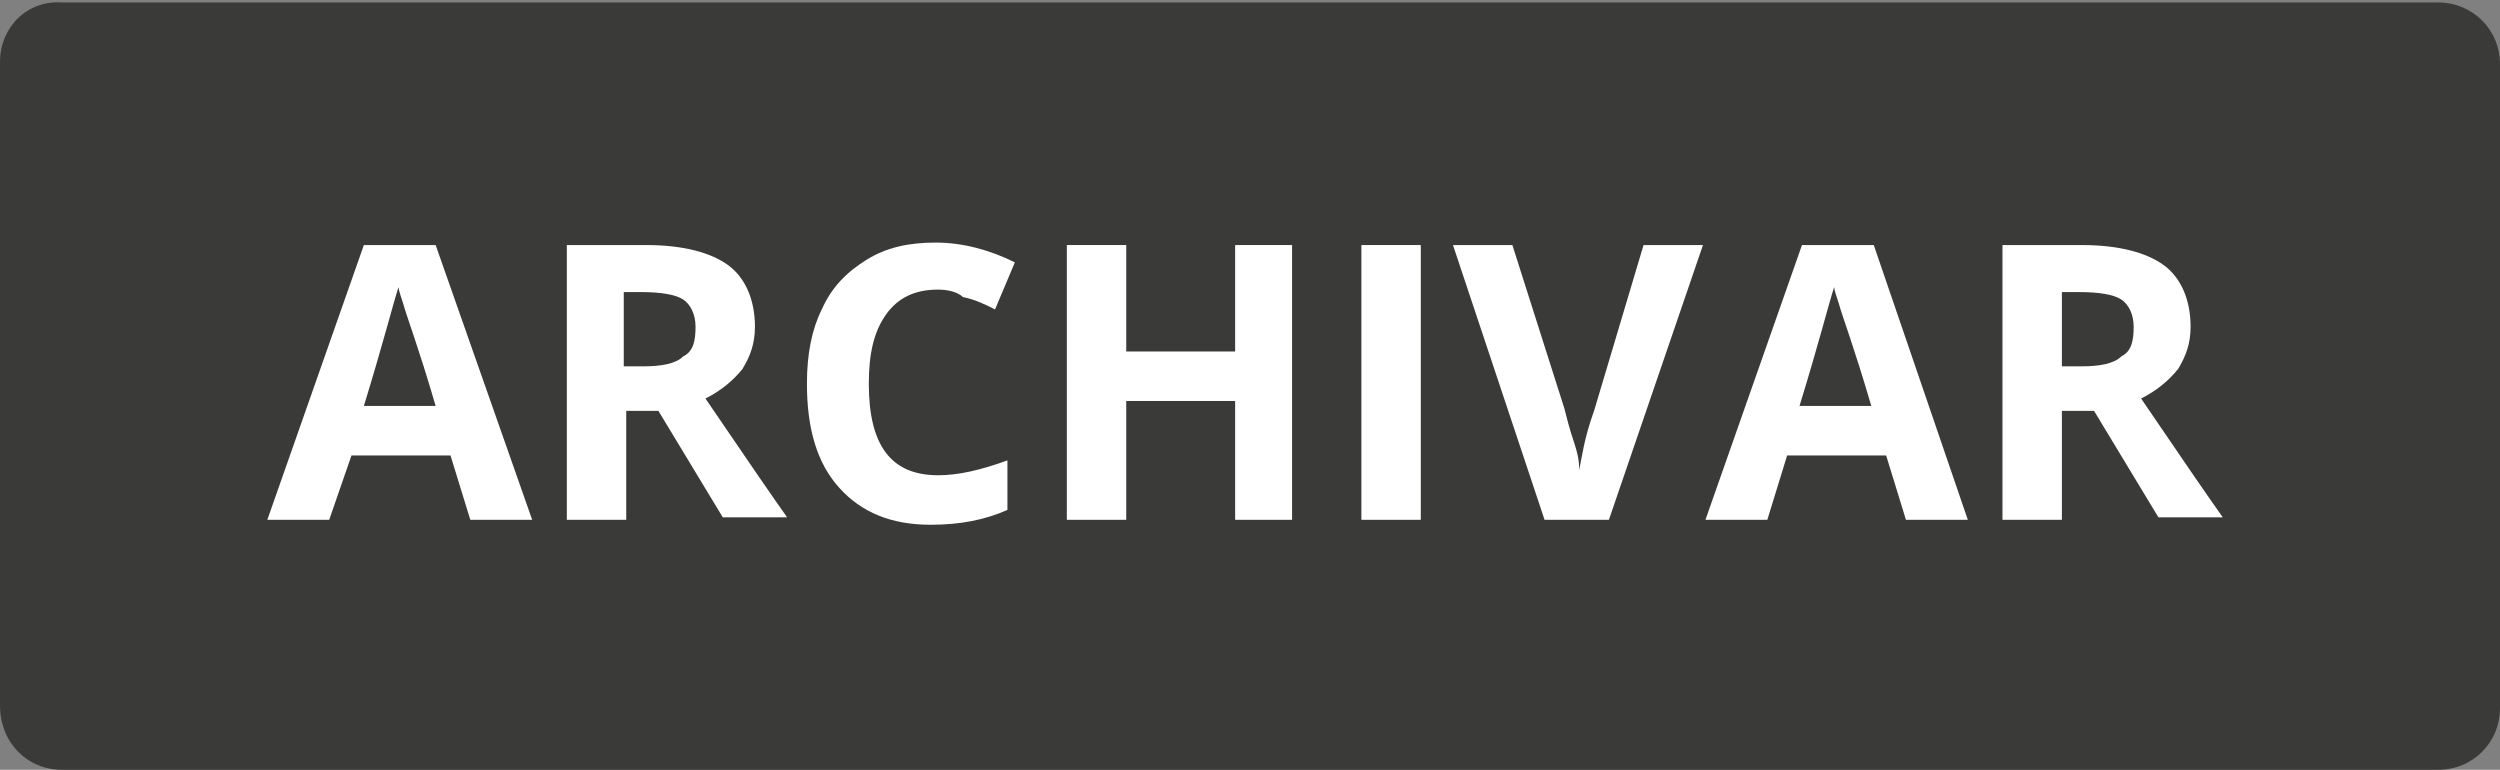 <?xml version="1.0" encoding="utf-8"?>
<!-- Generator: Adobe Illustrator 22.1.0, SVG Export Plug-In . SVG Version: 6.00 Build 0)  -->
<svg version="1.1" id="Capa_1" xmlns="http://www.w3.org/2000/svg" xmlns:xlink="http://www.w3.org/1999/xlink" x="0px" y="0px"
	 viewBox="0 0 101 31.1" style="enable-background:new 0 0 101 31.1;" xml:space="preserve">
<rect x="0" y="0" width="101" height="31.1" fill="#808080" stroke="none"/>
<style type="text/css">
	.st0{fill:#B52728;}
	.st1{fill:#3A3B38;}
	.st2{fill:#929292;}
	.st3{fill:#6B6B6B;}
	.st4{fill:#9D9D9D;}
	.st5{fill:#FFFFFF;}
	.st6{fill:#C0C0C0;}
	.st7{opacity:0.5;}
	.st8{fill:#3A3C39;}
	.st9{fill:#C22026;}
	.st10{fill:#F2F2F2;}
	.st11{fill:#9E9E9E;}
	.st12{fill:#C1C1C1;}
	.st13{fill:#D3D3D3;}
	.st14{fill:#969696;}
	.st15{opacity:0.85;}
	.st16{fill:#4D4D4D;}
	.st17{fill:none;stroke:#4D4D4D;stroke-width:1.5;stroke-miterlimit:10;}
	.st18{fill:#22BF7C;}
	.st19{fill:#FF8400;}
	.st20{fill:#B0B0B0;}
	.st21{fill:none;stroke:#FFFFFF;stroke-width:1.5;stroke-miterlimit:10;}
	.st22{fill:#CCCCCC;}
	.st23{fill:#444444;}
</style>
<g>
	<path class="st1" d="M2.5,31.1h96c1.4,0,2.5-1.1,2.5-2.5v-26c0-1.4-1.1-2.5-2.5-2.5h-96C1.1,0,0,1.1,0,2.5v26
		C0,30,1.1,31.1,2.5,31.1z"/>
</g>
<g>
	<path class="st5" d="M19,21l-0.8-2.6h-4L13.3,21h-2.5l3.9-11.1h2.9L21.5,21H19z M17.6,16.4c-0.7-2.4-1.2-3.7-1.3-4.1
		c-0.1-0.3-0.2-0.6-0.2-0.7c-0.2,0.6-0.6,2.2-1.4,4.8H17.6z"/>
	<path class="st5" d="M25.3,16.7V21h-2.4V9.9h3.2c1.5,0,2.6,0.3,3.3,0.8c0.7,0.5,1.1,1.4,1.1,2.5c0,0.7-0.2,1.2-0.5,1.7
		c-0.4,0.5-0.9,0.9-1.5,1.2c1.7,2.5,2.8,4.1,3.3,4.8h-2.6l-2.6-4.3H25.3z M25.3,14.8H26c0.7,0,1.3-0.1,1.6-0.4
		c0.4-0.2,0.5-0.6,0.5-1.2c0-0.5-0.2-0.9-0.5-1.1s-0.9-0.3-1.7-0.3h-0.7V14.8z"/>
	<path class="st5" d="M37.9,11.7c-0.9,0-1.6,0.3-2.1,1c-0.5,0.7-0.7,1.6-0.7,2.8c0,2.5,0.9,3.7,2.8,3.7c0.8,0,1.7-0.2,2.8-0.6v2
		c-0.9,0.4-1.9,0.6-3.1,0.6c-1.6,0-2.8-0.5-3.7-1.5c-0.9-1-1.3-2.4-1.3-4.2c0-1.2,0.2-2.2,0.6-3c0.4-0.9,1-1.5,1.8-2
		s1.7-0.7,2.8-0.7c1.1,0,2.2,0.3,3.2,0.8l-0.8,1.9c-0.4-0.2-0.8-0.4-1.3-0.5C38.7,11.8,38.3,11.7,37.9,11.7z"/>
	<path class="st5" d="M52.2,21h-2.3v-4.8h-4.4V21h-2.4V9.9h2.4v4.3h4.4V9.9h2.3V21z"/>
	<path class="st5" d="M55,21V9.9h2.4V21H55z"/>
	<path class="st5" d="M66.4,9.9h2.4L65,21h-2.6L58.7,9.9h2.4l2.1,6.6c0.1,0.4,0.2,0.8,0.4,1.4s0.2,0.9,0.2,1.1
		c0.1-0.5,0.2-1.3,0.6-2.4L66.4,9.9z"/>
	<path class="st5" d="M77,21l-0.8-2.6h-4L71.4,21h-2.5l3.9-11.1h2.9L79.5,21H77z M75.6,16.4c-0.7-2.4-1.2-3.7-1.3-4.1
		c-0.1-0.3-0.2-0.6-0.2-0.7c-0.2,0.6-0.6,2.2-1.4,4.8H75.6z"/>
	<path class="st5" d="M83.3,16.7V21h-2.4V9.9h3.2c1.5,0,2.6,0.3,3.3,0.8c0.7,0.5,1.1,1.4,1.1,2.5c0,0.7-0.2,1.2-0.5,1.7
		c-0.4,0.5-0.9,0.9-1.5,1.2c1.7,2.5,2.8,4.1,3.3,4.8h-2.6l-2.6-4.3H83.3z M83.3,14.8h0.8c0.7,0,1.3-0.1,1.6-0.4
		c0.4-0.2,0.5-0.6,0.5-1.2c0-0.5-0.2-0.9-0.5-1.1s-0.9-0.3-1.7-0.3h-0.7V14.8z"/>
</g>
</svg>

